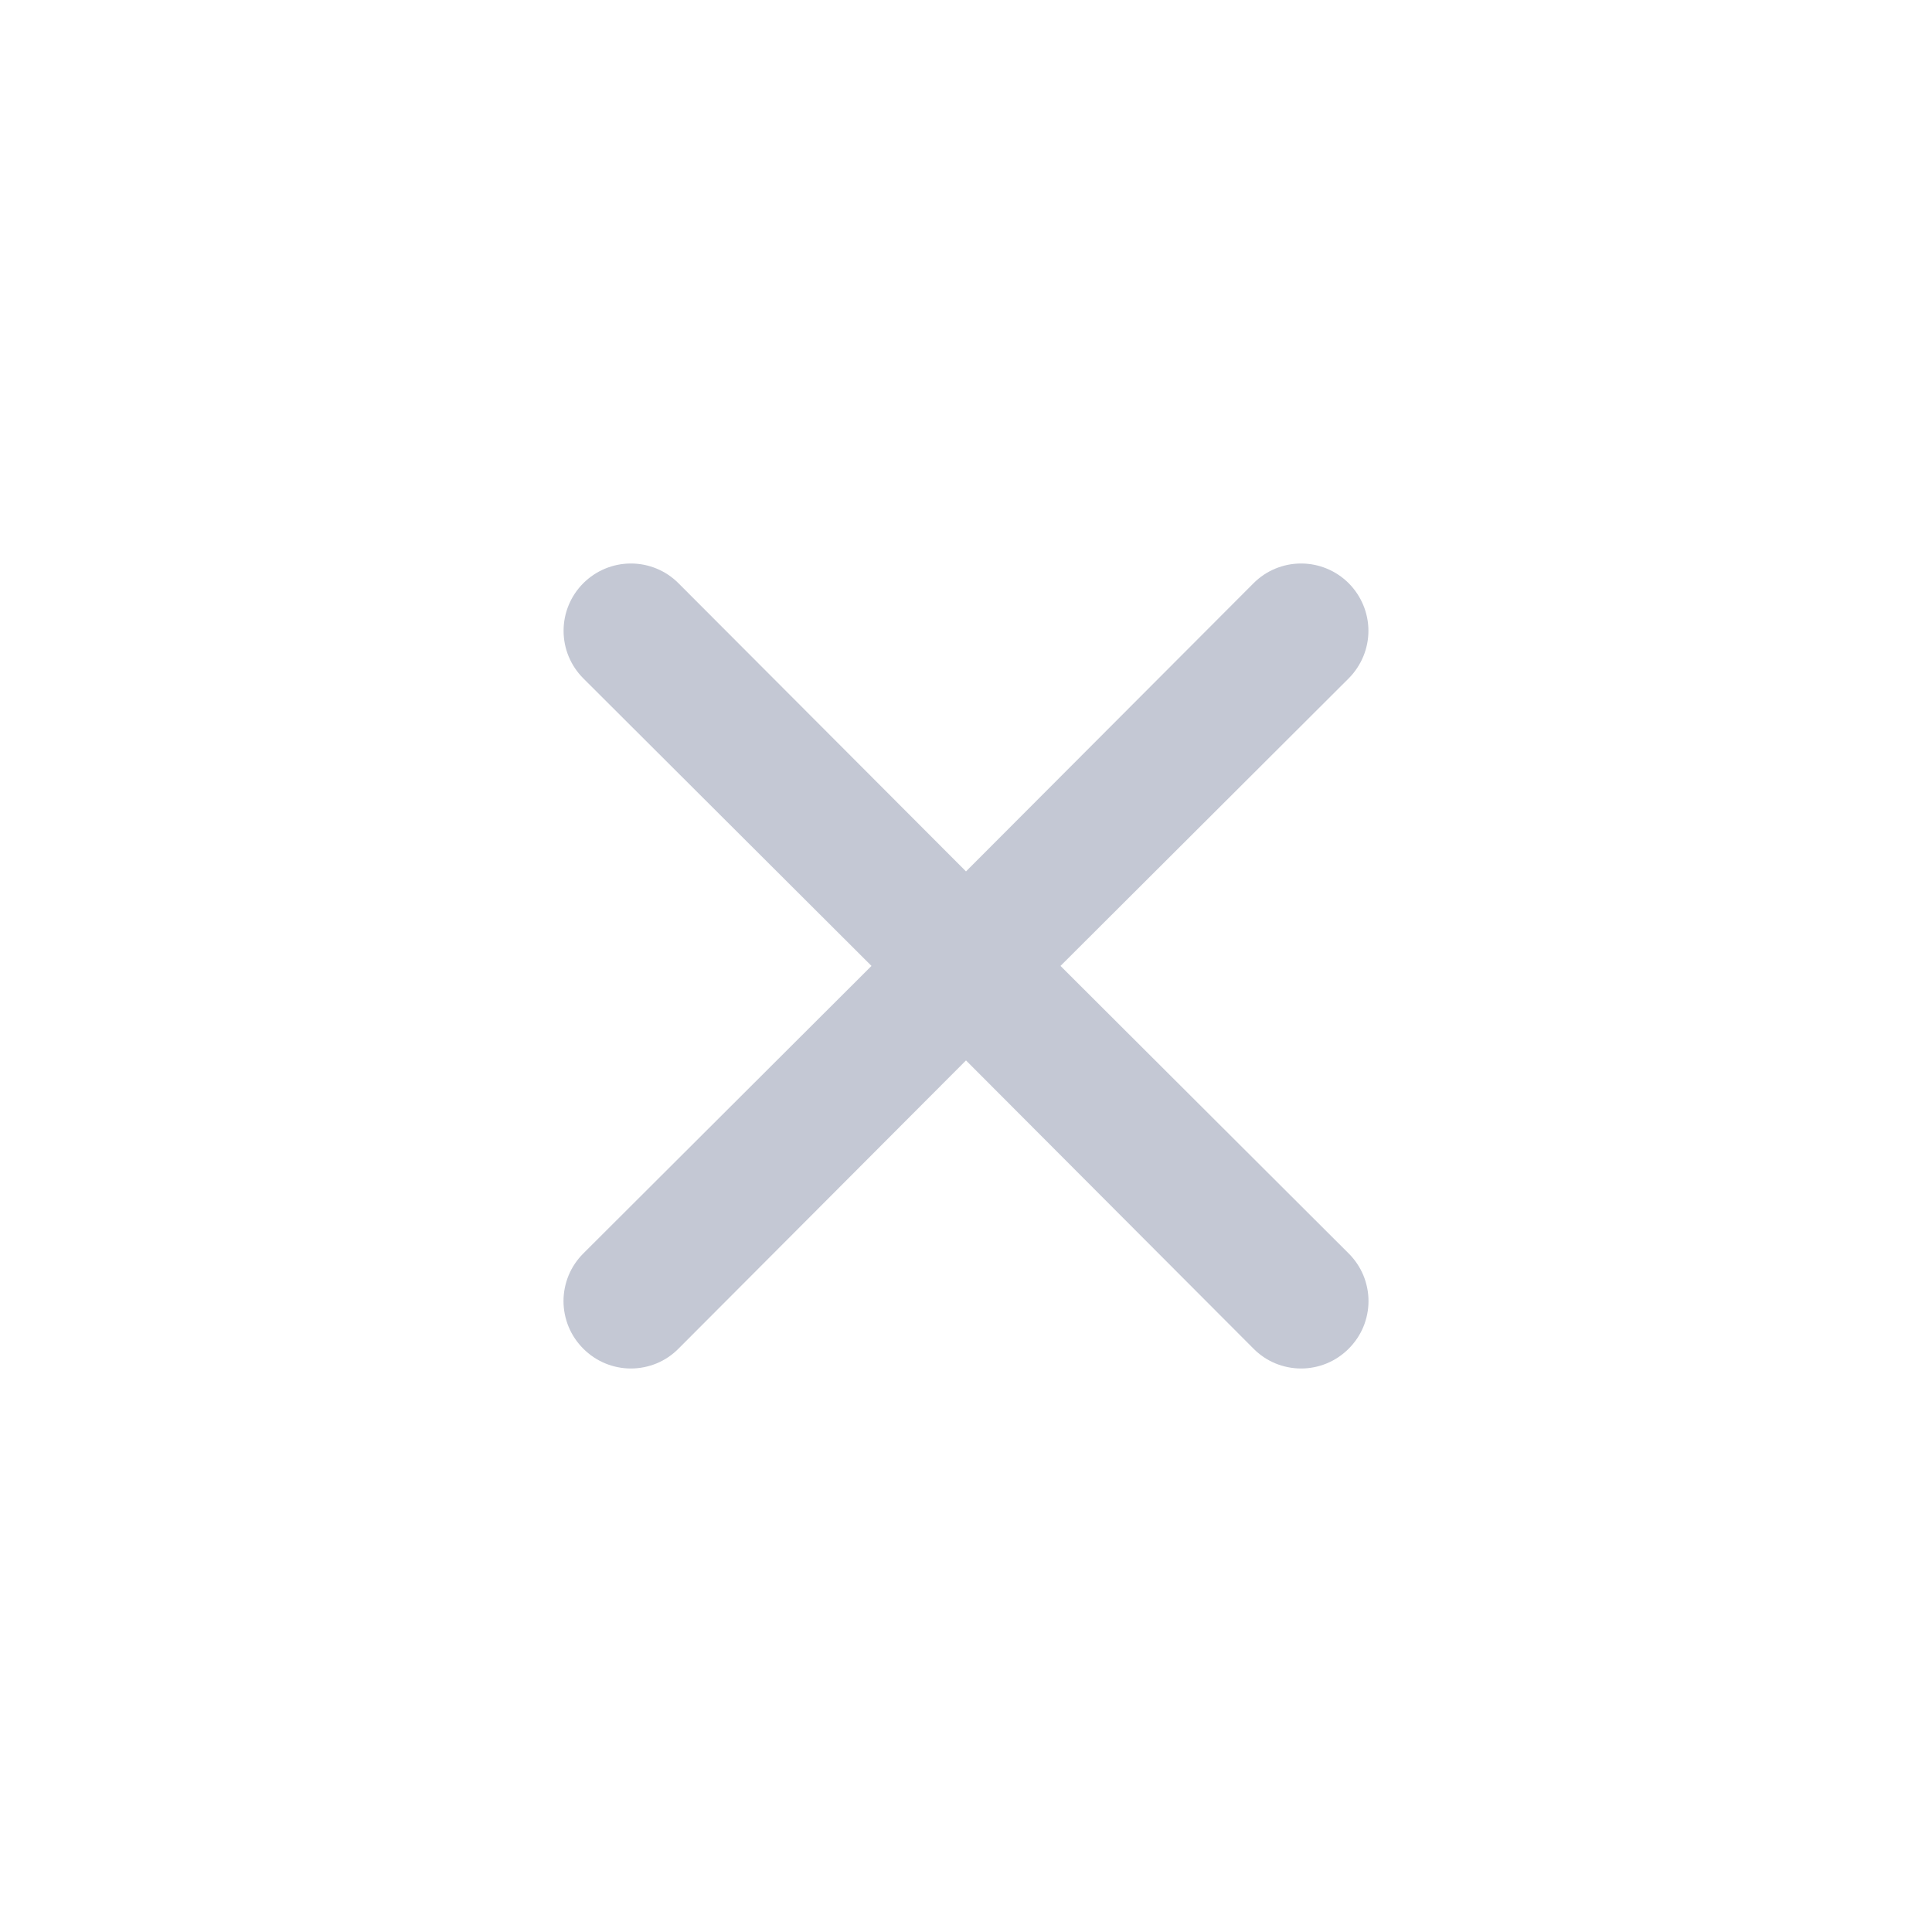 <svg width="24" height="24" viewBox="0 0 24 24" fill="none" xmlns="http://www.w3.org/2000/svg">
<path d="M13.174 11.999L16.754 8.427C16.91 8.27 16.999 8.058 16.999 7.836C16.999 7.614 16.91 7.402 16.754 7.245C16.597 7.088 16.384 7 16.163 7C15.941 7 15.728 7.088 15.572 7.245L12 10.825L8.428 7.245C8.272 7.088 8.059 7 7.837 7C7.616 7 7.403 7.088 7.246 7.245C7.089 7.402 7.001 7.614 7.001 7.836C7.001 8.058 7.089 8.27 7.246 8.427L10.826 11.999L7.246 15.571C7.168 15.649 7.106 15.741 7.064 15.842C7.022 15.944 7 16.053 7 16.163C7 16.272 7.022 16.381 7.064 16.483C7.106 16.584 7.168 16.676 7.246 16.754C7.324 16.832 7.416 16.894 7.517 16.936C7.619 16.978 7.727 17 7.837 17C7.947 17 8.056 16.978 8.158 16.936C8.259 16.894 8.351 16.832 8.428 16.754L12 13.173L15.572 16.754C15.649 16.832 15.741 16.894 15.842 16.936C15.944 16.978 16.053 17 16.163 17C16.273 17 16.381 16.978 16.483 16.936C16.584 16.894 16.676 16.832 16.754 16.754C16.832 16.676 16.894 16.584 16.936 16.483C16.978 16.381 17 16.272 17 16.163C17 16.053 16.978 15.944 16.936 15.842C16.894 15.741 16.832 15.649 16.754 15.571L13.174 11.999Z" fill="#C4C8D4"/>
</svg>
